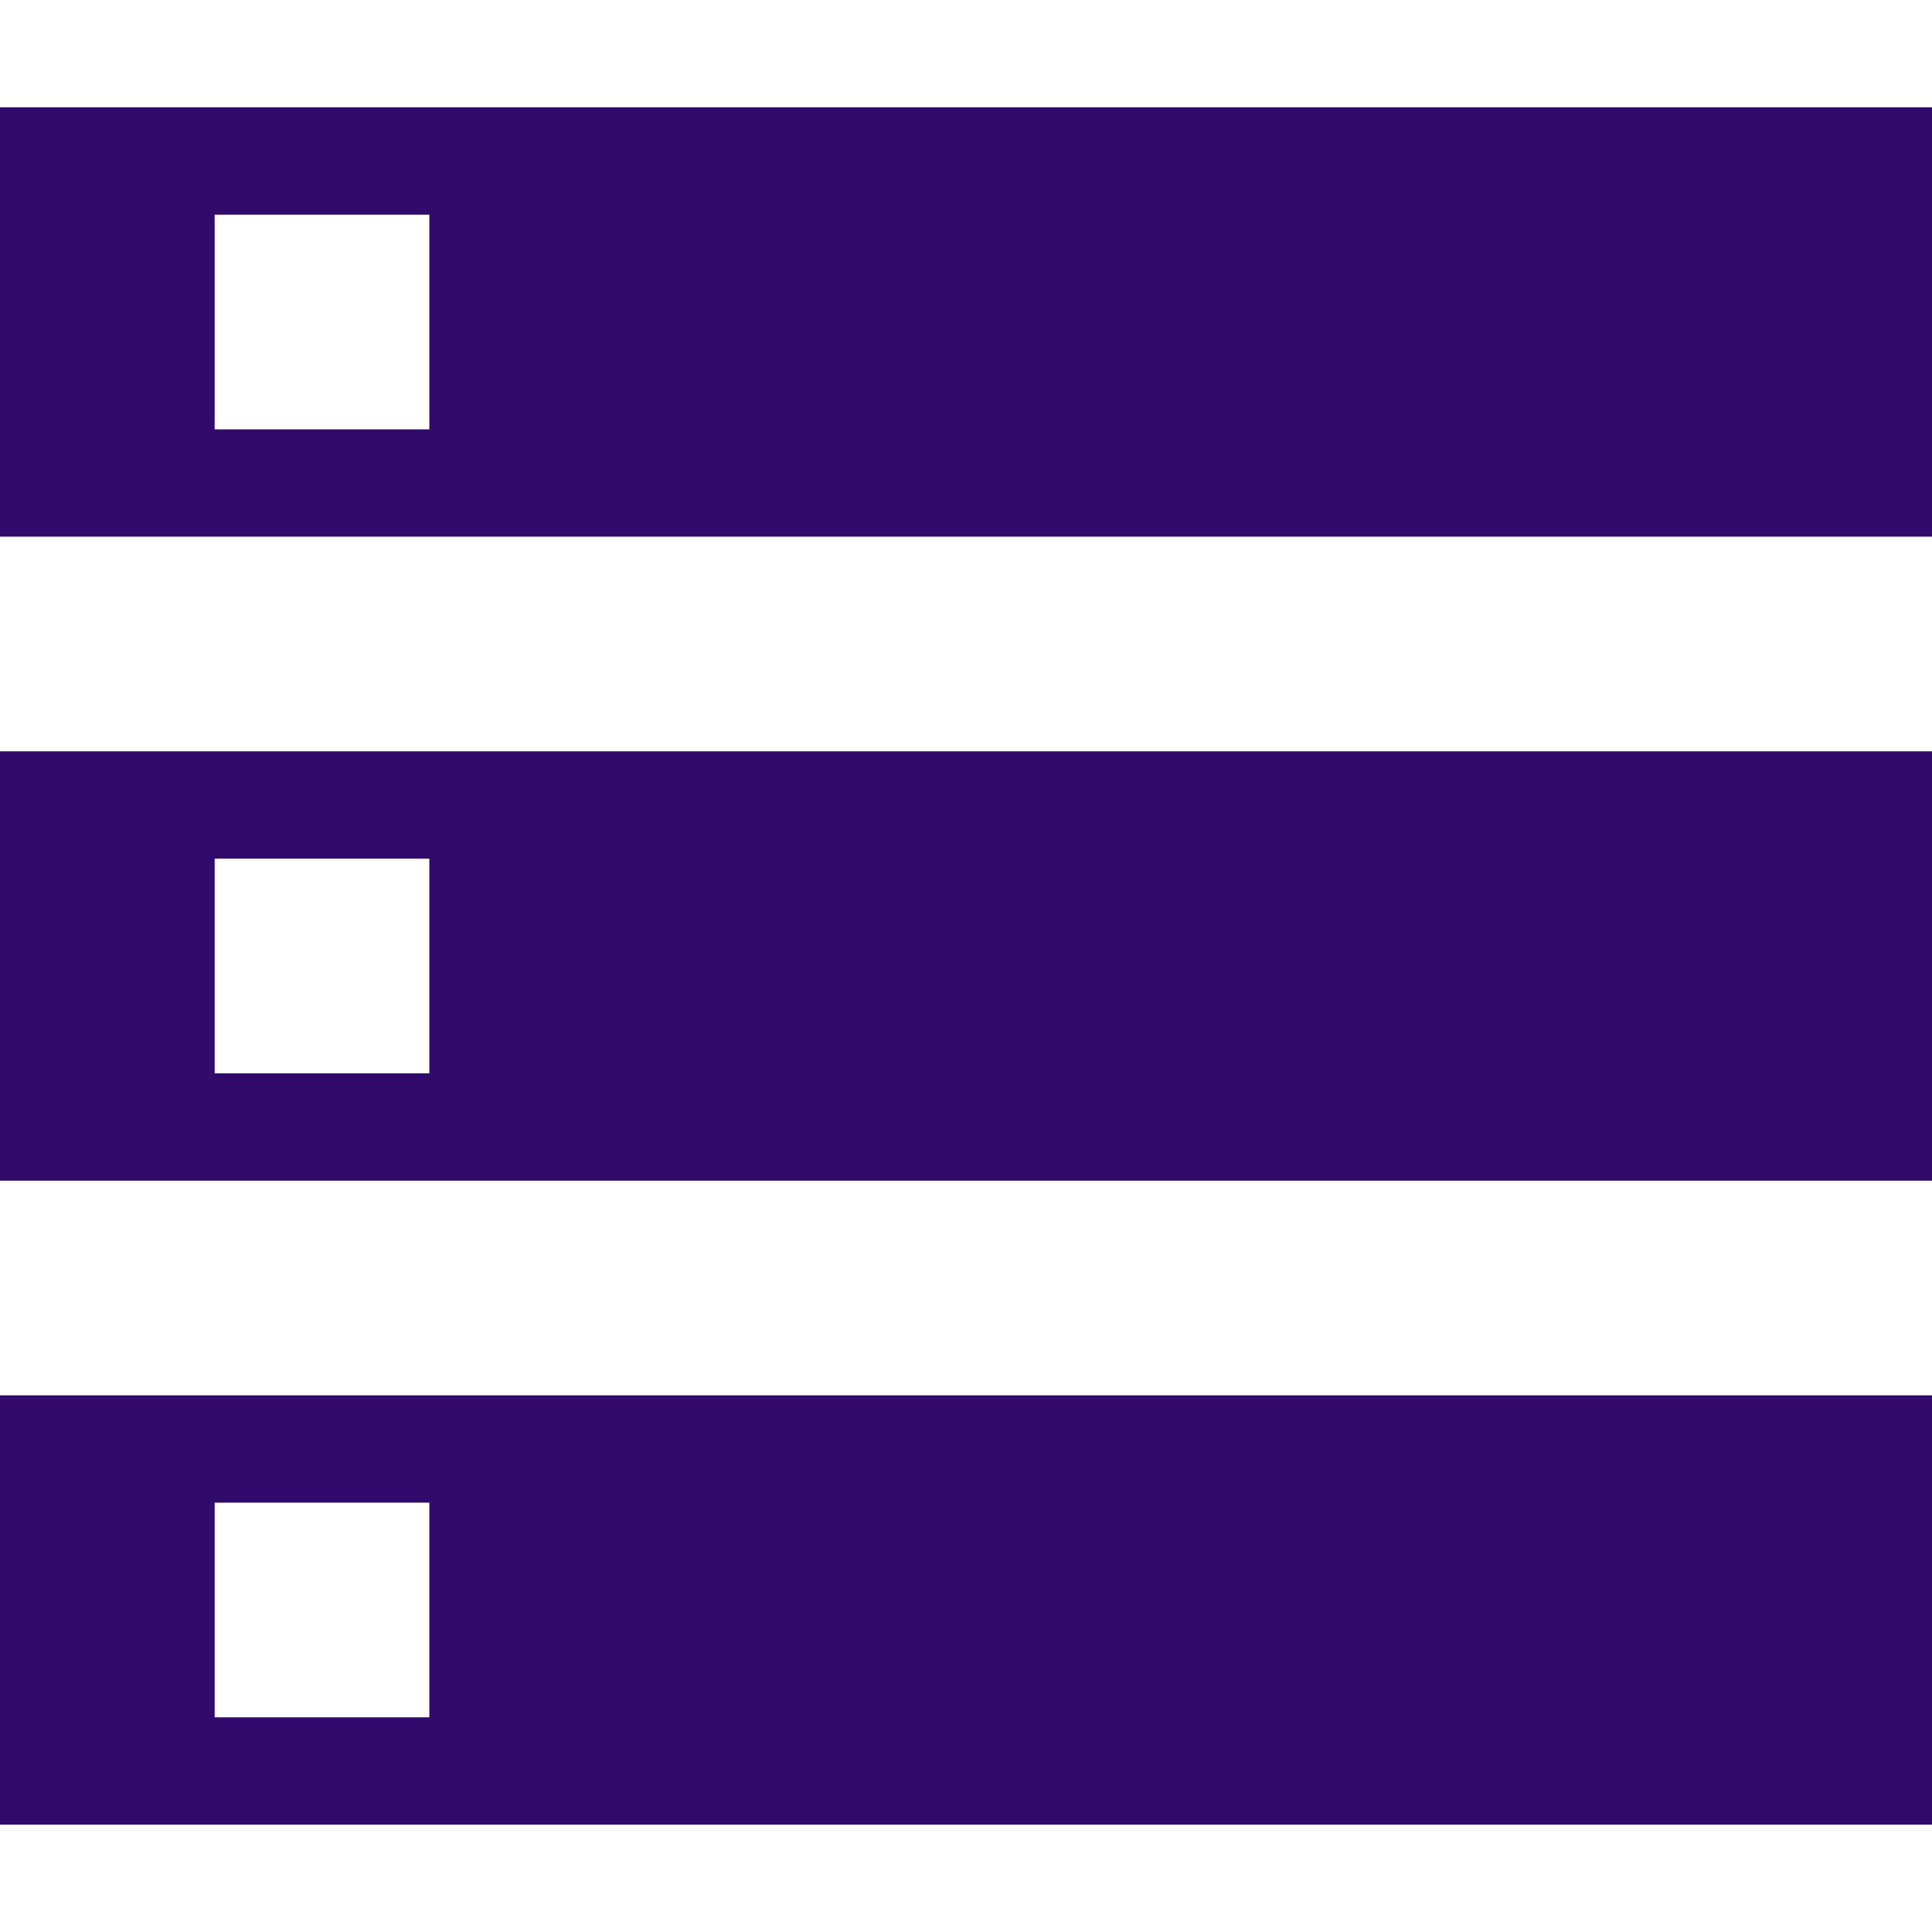<svg width="35" height="35" viewBox="0 0 35 35" fill="none" xmlns="http://www.w3.org/2000/svg">
<path d="M0 33.055V25.278H35V33.055H0ZM3.889 31.111H7.778V27.222H3.889V31.111ZM0 9.722V1.944H35V9.722H0ZM3.889 7.778H7.778V3.889H3.889V7.778ZM0 21.389V13.611H35V21.389H0ZM3.889 19.444H7.778V15.555H3.889V19.444Z" fill="#320A6B"/>
</svg>
